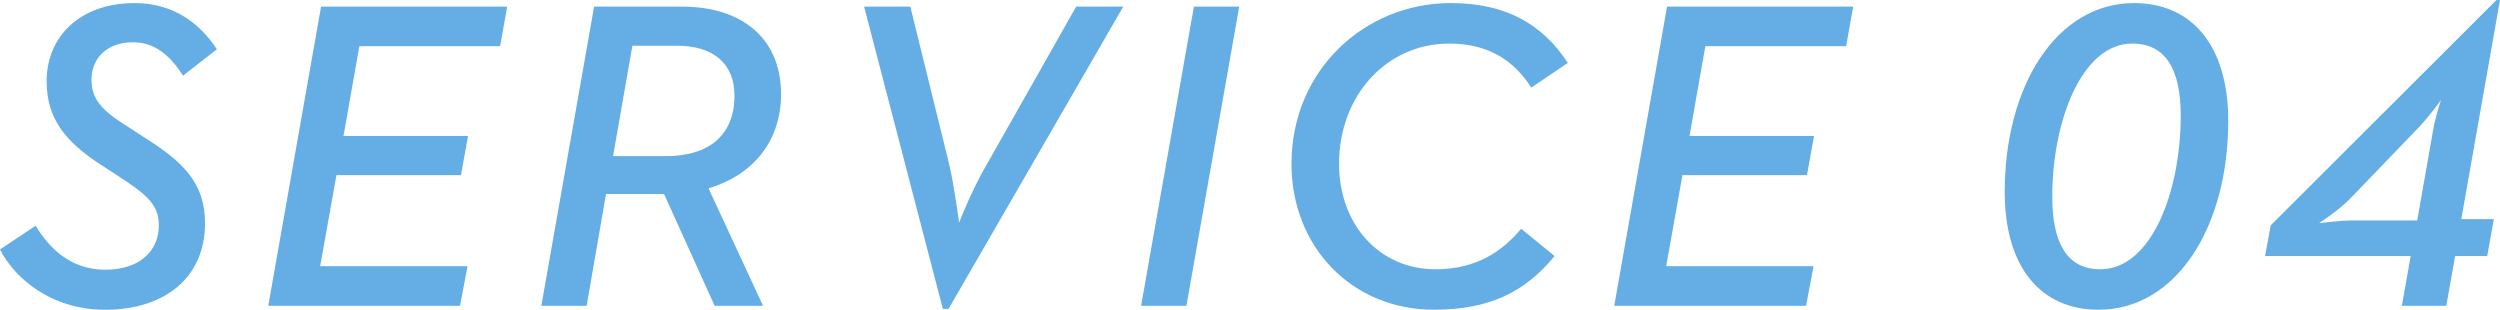 <?xml version="1.0" encoding="UTF-8"?><svg id="_レイヤー_2" xmlns="http://www.w3.org/2000/svg" viewBox="0 0 79.594 9.861"><defs><style>.cls-1{fill:#64aee5;stroke-width:0px;}</style></defs><g id="_メニュー"><path class="cls-1" d="m0,7.942l1.135-.756c.42.7,1.106,1.401,2.213,1.401,1.079,0,1.709-.575,1.709-1.415,0-.658-.393-.98-1.274-1.555l-.561-.364c-1.148-.742-1.737-1.485-1.737-2.662C1.484,1.149,2.563.098,4.286.098c1.205,0,2.06.616,2.619,1.471l-1.078.84c-.378-.588-.854-1.064-1.597-1.064-.799,0-1.317.49-1.317,1.191,0,.602.309.966,1.093,1.457l.561.364c1.247.784,1.961,1.457,1.961,2.746,0,1.751-1.303,2.759-3.18,2.759-1.723,0-2.886-1.008-3.348-1.919Z"/><path class="cls-1" d="m10.222.21h5.925l-.224,1.261h-4.482l-.505,2.858h3.965l-.225,1.247h-3.964l-.519,2.899h4.692l-.238,1.261h-6.106L10.222.21Z"/><path class="cls-1" d="m21.143,6.177h-1.849l-.617,3.558h-1.442L18.915.21h2.788c1.862,0,3.151.953,3.165,2.774,0,1.555-.938,2.605-2.311,3.011l1.736,3.74h-1.541l-1.61-3.558Zm.042-1.205c1.415,0,2.199-.686,2.199-1.933,0-1.008-.673-1.583-1.821-1.583h-1.429l-.616,3.516h1.667Z"/><path class="cls-1" d="m27.511.21h1.471l1.233,5.001c.168.7.308,1.821.322,1.877.014-.056.448-1.121.854-1.807L34.263.21h1.499l-5.562,9.624h-.182L27.511.21Z"/><path class="cls-1" d="m38.011.21h1.443l-1.681,9.525h-1.443L38.011.21Z"/><path class="cls-1" d="m41.118,5.211c0-2.956,2.312-5.113,5.071-5.113,1.737,0,2.913.658,3.726,1.905l-1.162.785c-.532-.827-1.331-1.401-2.605-1.401-2.031,0-3.516,1.681-3.516,3.824,0,1.961,1.303,3.362,3.067,3.362,1.316,0,2.129-.574,2.731-1.289l1.064.868c-.938,1.149-2.087,1.709-3.838,1.709-2.619,0-4.539-2.003-4.539-4.65Z"/><path class="cls-1" d="m53.075.21h5.926l-.225,1.261h-4.482l-.504,2.858h3.964l-.224,1.247h-3.965l-.518,2.899h4.692l-.238,1.261h-6.107L53.075.21Z"/><path class="cls-1" d="m63.826,6.107c0-3.376,1.653-6.009,4.118-6.009,1.821,0,2.998,1.331,2.998,3.754,0,3.376-1.653,6.009-4.132,6.009-1.821,0-2.984-1.331-2.984-3.754Zm5.604-2.423c0-1.485-.49-2.297-1.541-2.297-1.625,0-2.55,2.494-2.55,4.875,0,1.484.477,2.311,1.527,2.311,1.639,0,2.563-2.493,2.563-4.889Z"/><path class="cls-1" d="m79.397,6.976l-.21,1.176h-1.022l-.28,1.583h-1.415l.28-1.583h-4.637l.183-.98,7.186-7.172h.112l-1.232,6.976h1.036Zm-1.933-2.83c.056-.364.224-.869.252-.967-.042.07-.406.561-.715.883l-2.171,2.255c-.336.35-.925.743-.994.785.056,0,.63-.084,1.078-.084h2.045l.505-2.872Z"/></g></svg>
